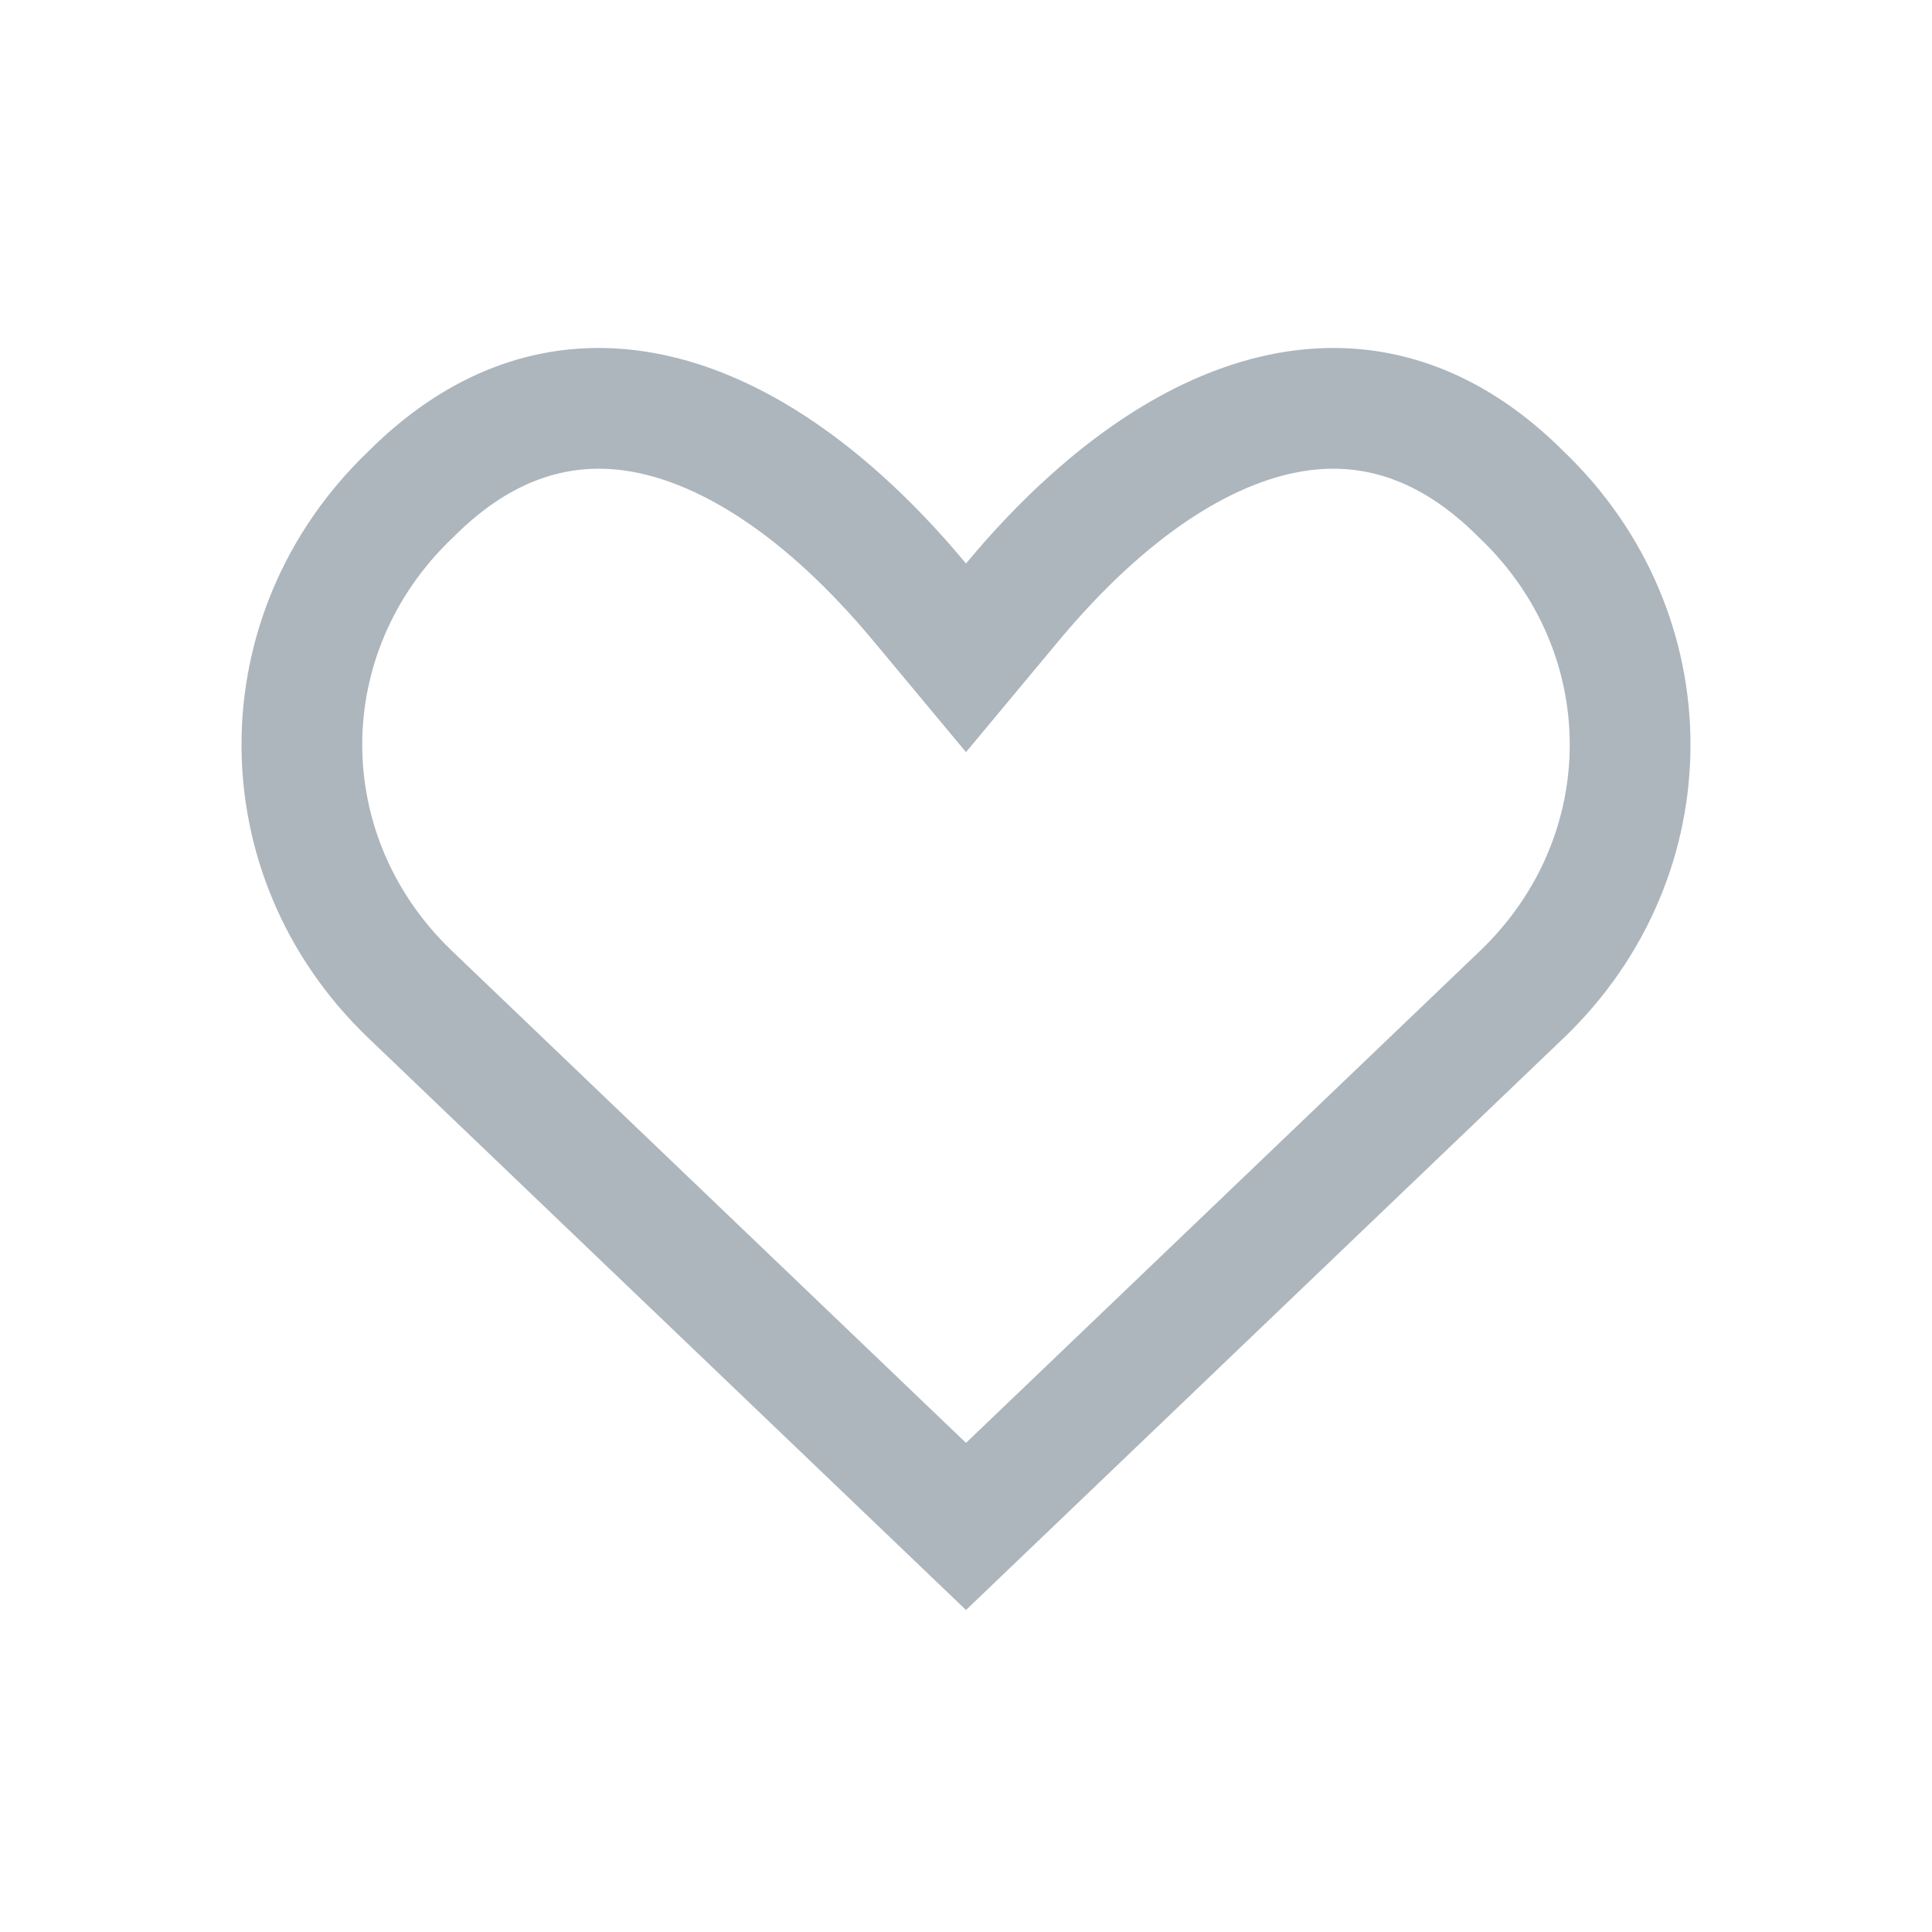 <svg width="24" height="24" viewBox="0 0 24 24" fill="none" xmlns="http://www.w3.org/2000/svg">
<g id="Heart">
<path id="Icon Shape" fill-rule="evenodd" clip-rule="evenodd" d="M19.425 5.608C21.525 7.62 21.525 10.883 19.424 12.895L12 20L4.576 12.895C2.475 10.883 2.475 7.62 4.575 5.608C6.394 3.788 8.742 3.912 10.958 5.909C11.31 6.225 11.658 6.589 12 7C12.342 6.589 12.69 6.225 13.042 5.909C15.258 3.912 17.606 3.788 19.425 5.608ZM12 17.924L18.386 11.812C19.871 10.39 19.871 8.113 18.388 6.691L18.376 6.68L18.365 6.669C17.62 5.923 16.874 5.726 16.132 5.863C15.315 6.014 14.27 6.619 13.152 7.96L12 9.343L10.848 7.96C9.73 6.619 8.685 6.014 7.868 5.863C7.126 5.726 6.38 5.923 5.635 6.669L5.624 6.68L5.612 6.691C4.129 8.113 4.129 10.39 5.613 11.811C5.613 11.812 5.613 11.812 5.614 11.812L12 17.924Z" fill="#ADB5BD"/>
</g>
</svg>
